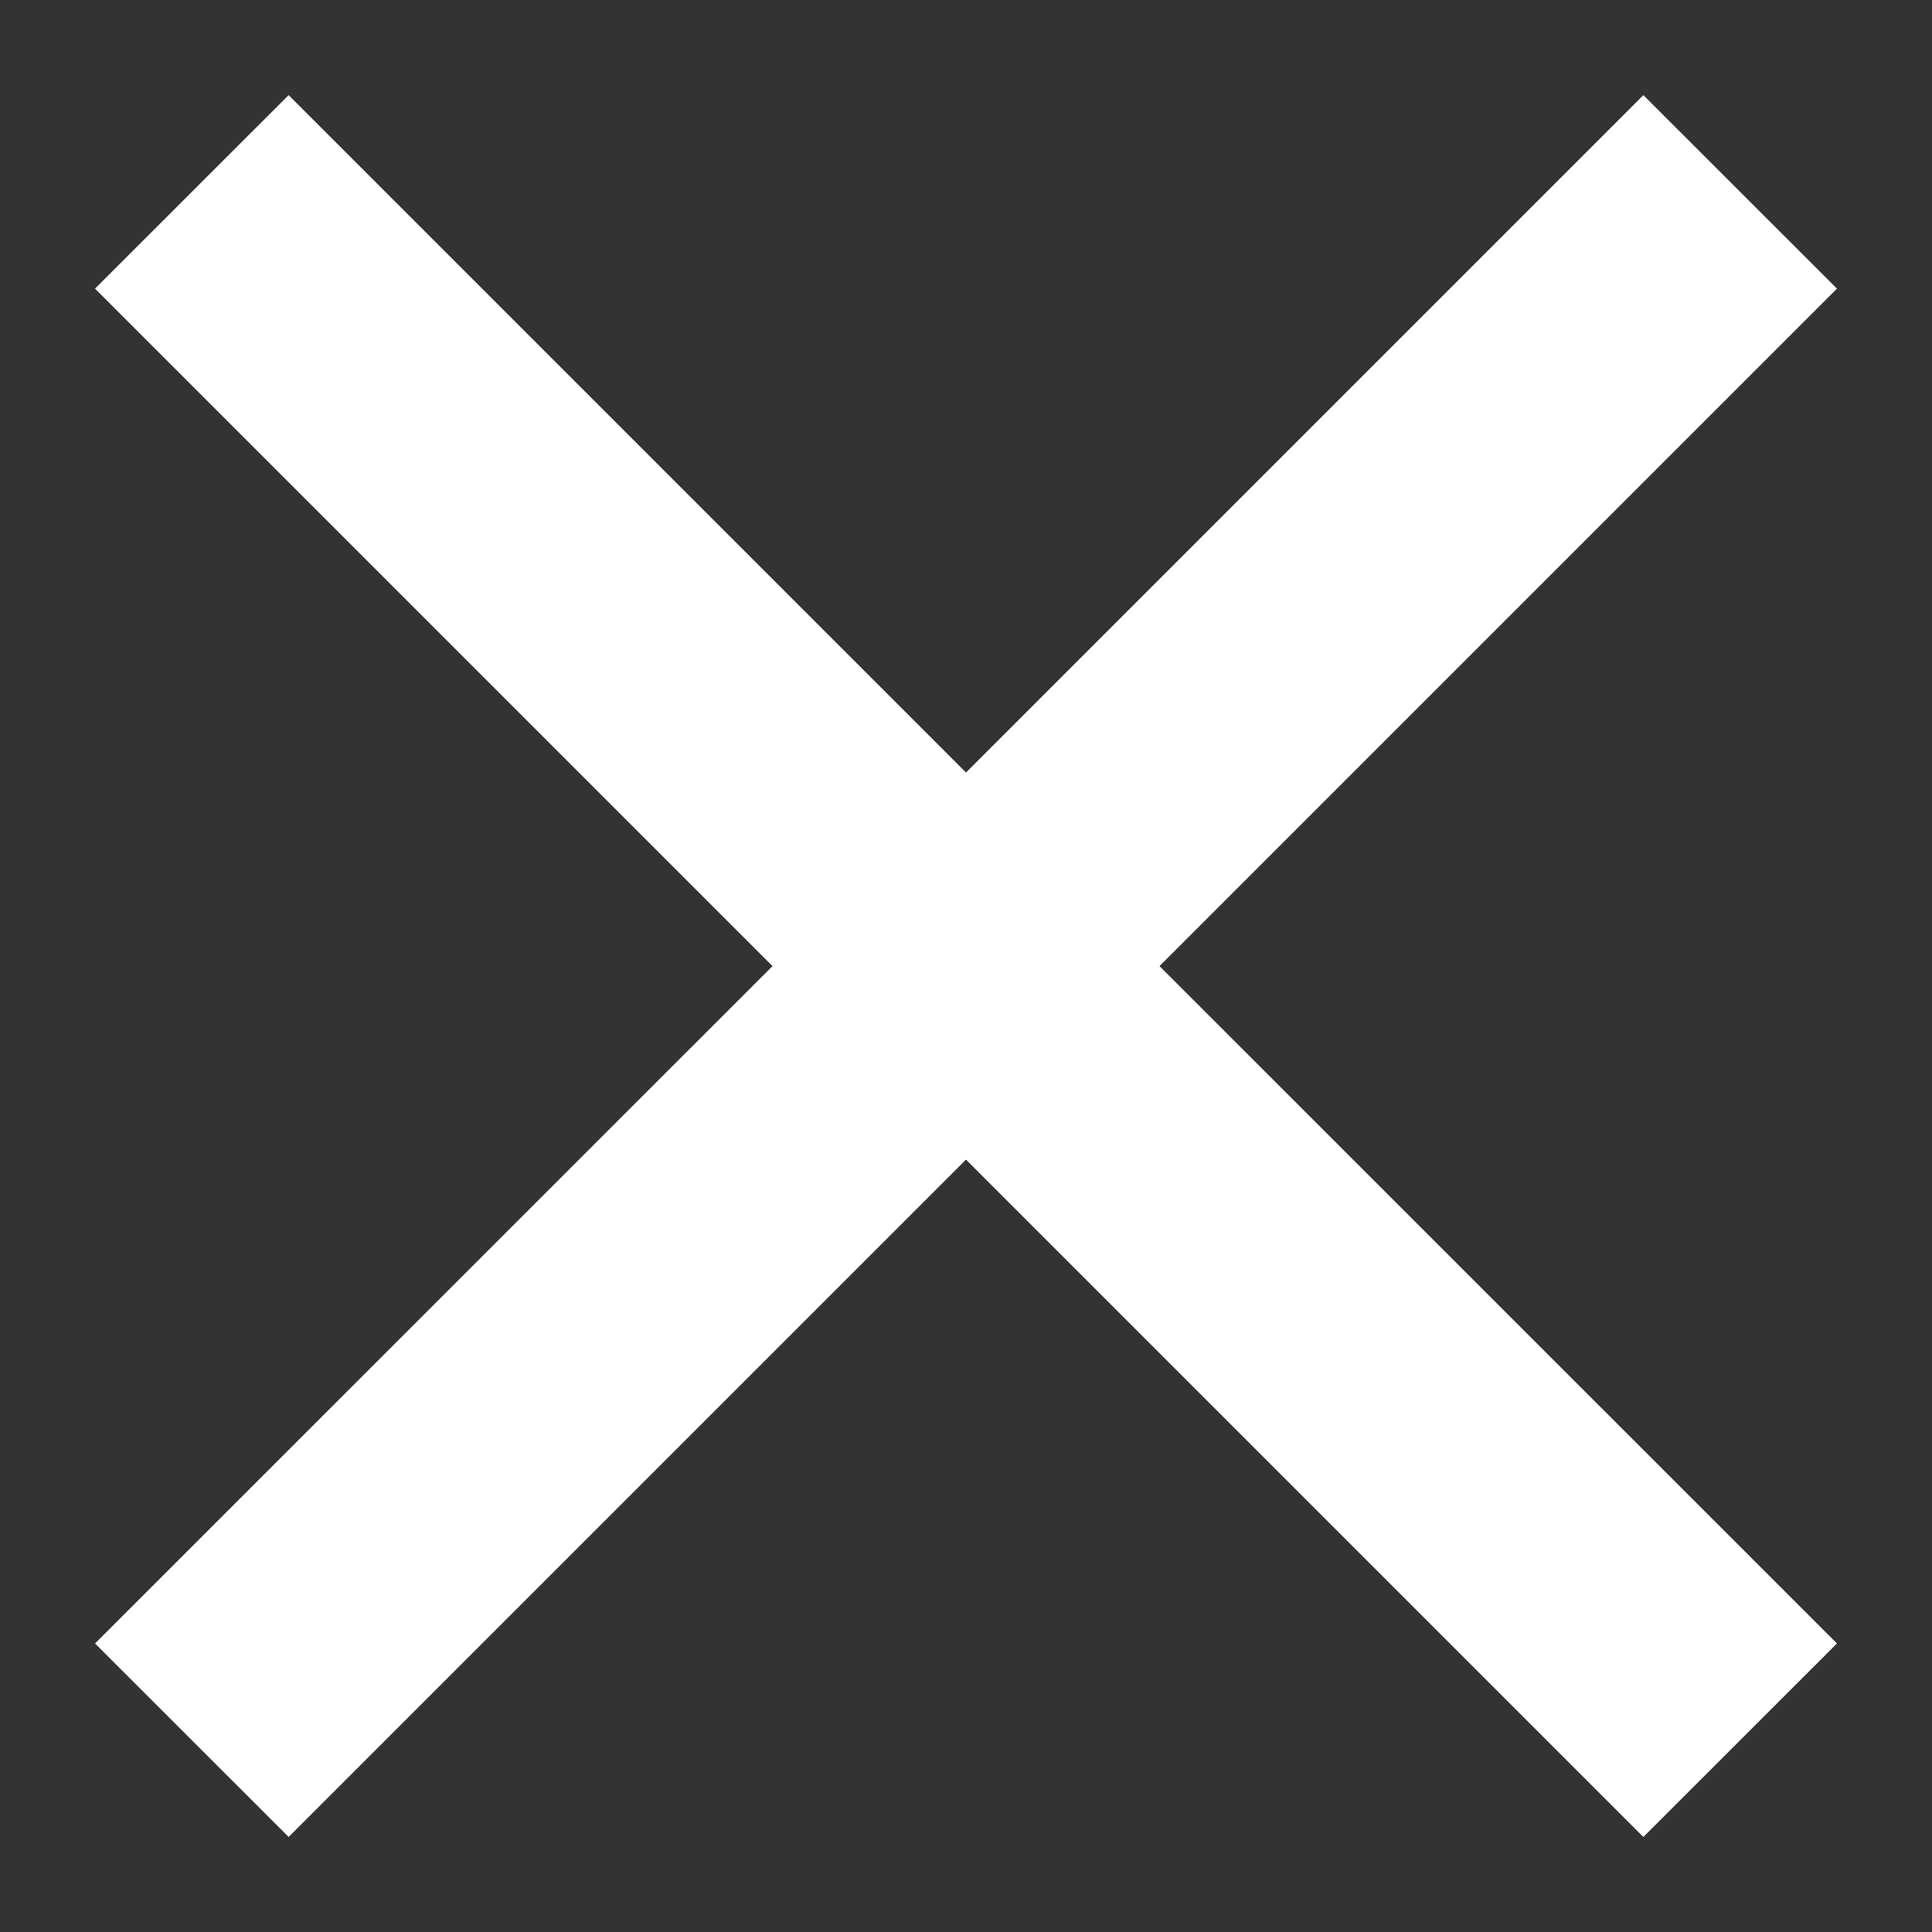 <svg width="20" height="20" viewBox="0 0 20 20" fill="none" xmlns="http://www.w3.org/2000/svg">
<rect x="0" y="0" width="20" height="20" fill="#333333" stroke="none"/>
<path d="M10 7.997L17.012 0.985L19.016 2.988L12.003 10.001L19.016 17.013L17.012 19.016L10 12.004L2.988 19.016L0.984 17.013L7.997 10.001L0.984 2.988L2.988 0.985L10 7.997Z" fill="white"/>
</svg>
